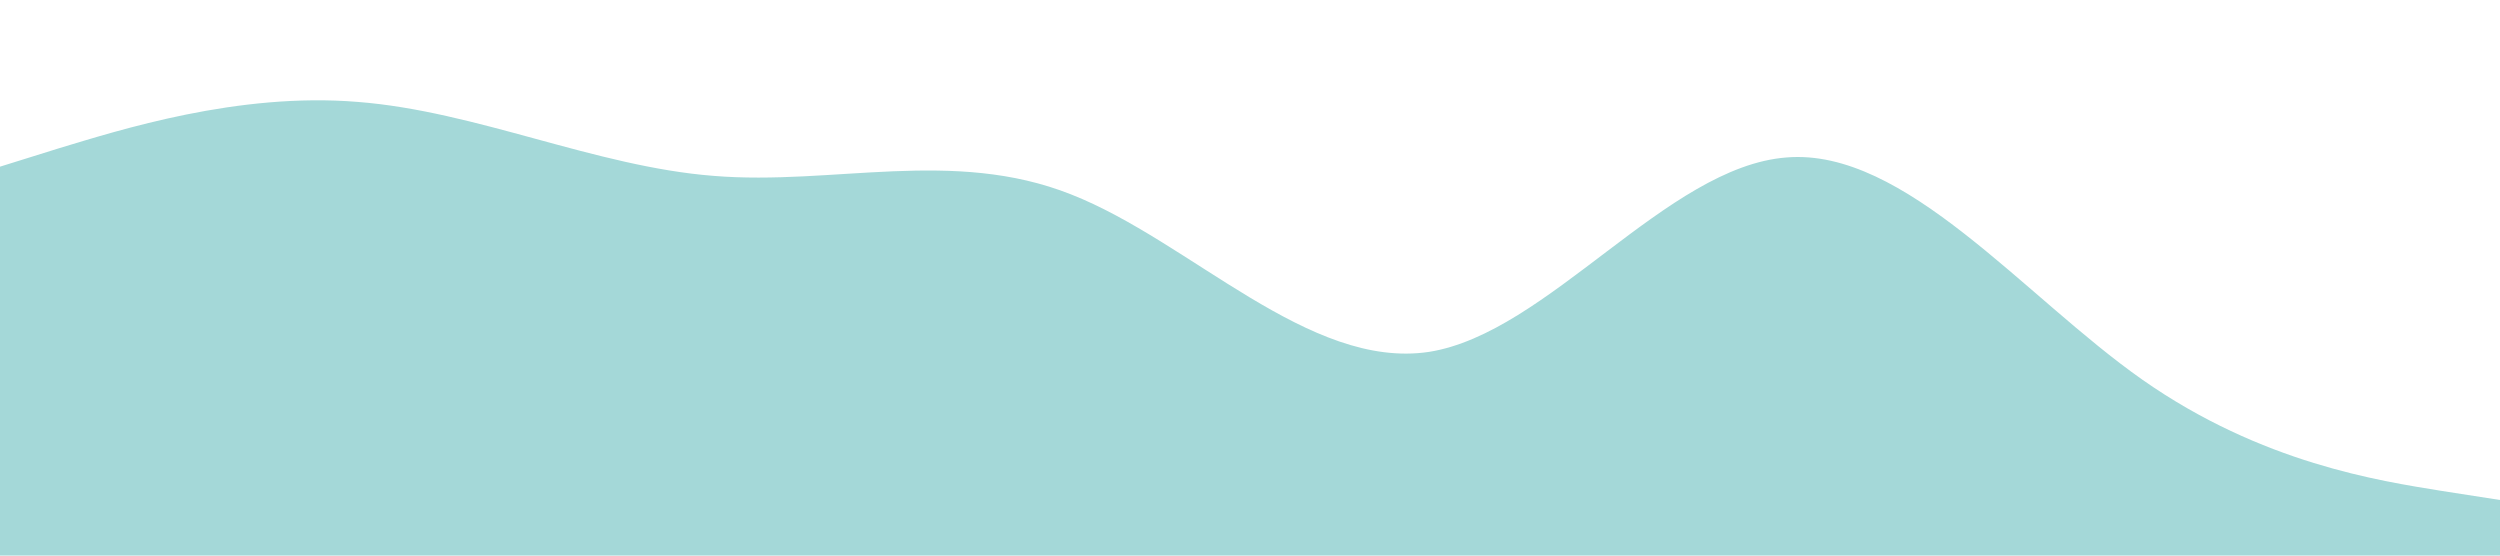 <svg xmlns="http://www.w3.org/2000/svg" viewBox="0 0 1440 320"><path fill="#A4D8D8" fill-opacity="1" d="M0,96L34.3,85.3C68.6,75,137,53,206,58.7C274.3,64,343,96,411,101.3C480,107,549,85,617,112C685.7,139,754,213,823,202.7C891.4,192,960,96,1029,90.7C1097.1,85,1166,171,1234,218.7C1302.9,267,1371,277,1406,282.7L1440,288L1440,320L1405.7,320C1371.4,320,1303,320,1234,320C1165.7,320,1097,320,1029,320C960,320,891,320,823,320C754.3,320,686,320,617,320C548.6,320,480,320,411,320C342.9,320,274,320,206,320C137.1,320,69,320,34,320L0,320Z" style="--darkreader-inline-fill: #007acc;" data-darkreader-inline-fill=""></path></svg>